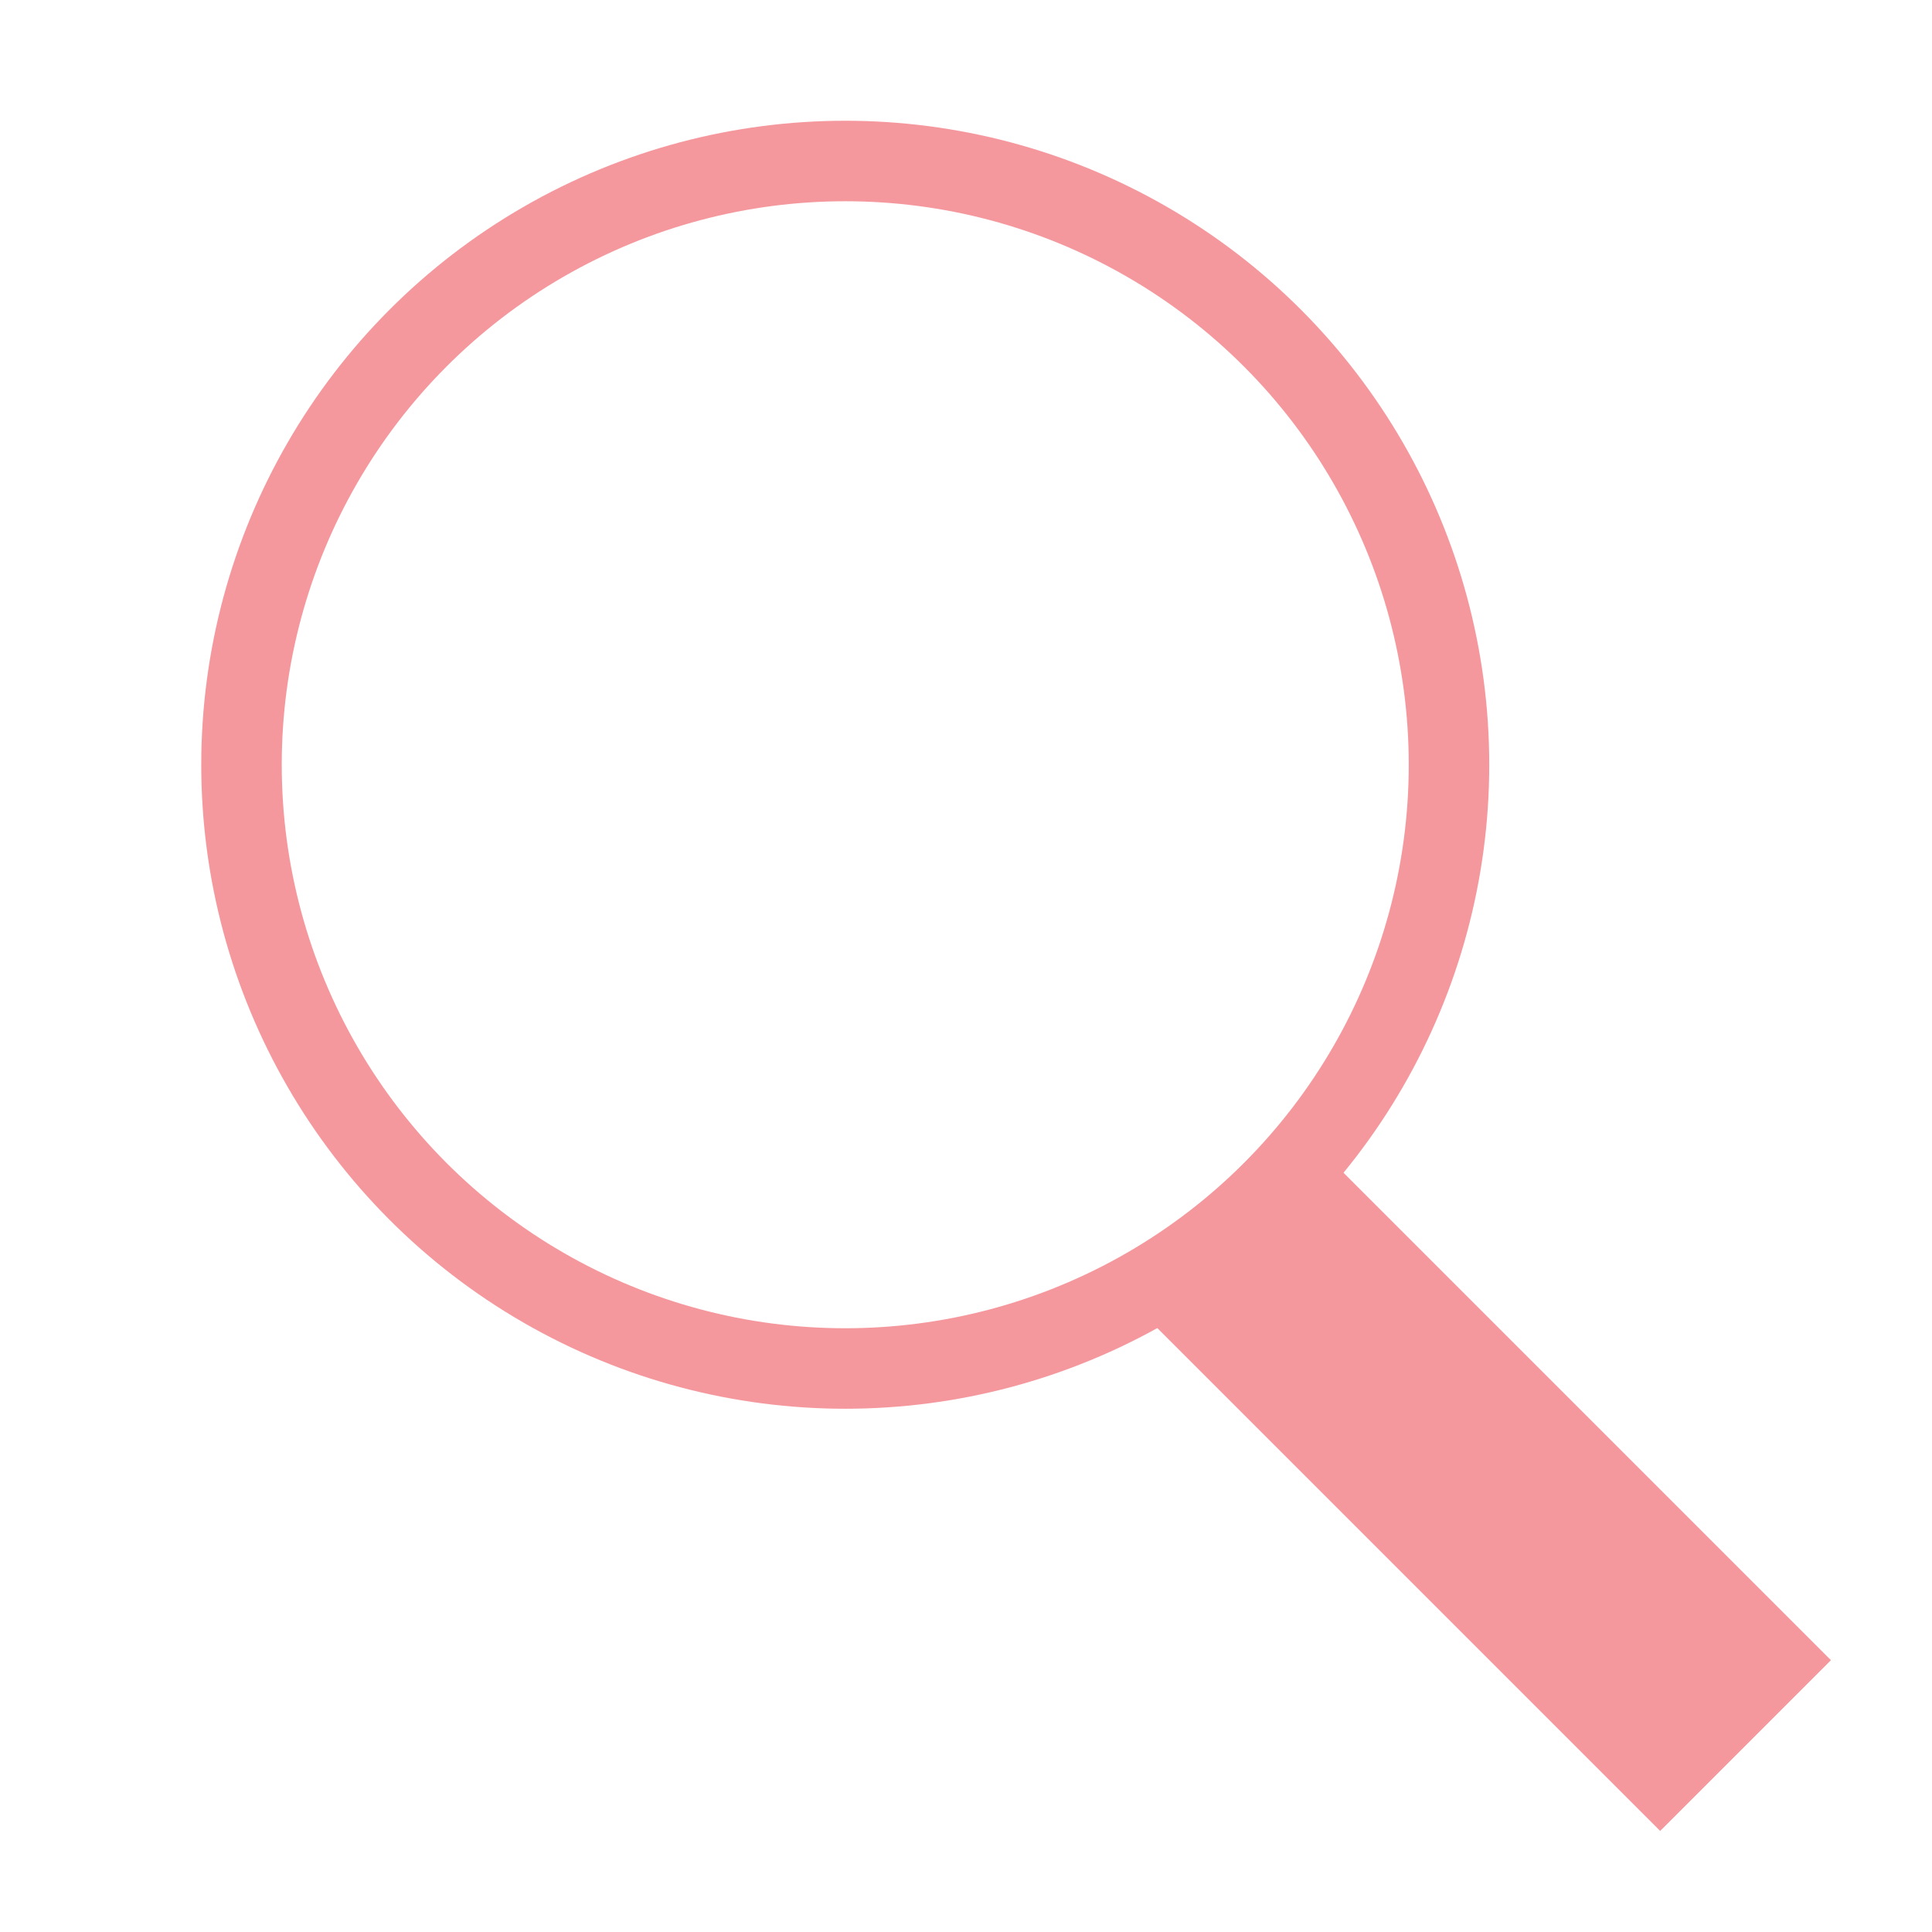 <svg xmlns="http://www.w3.org/2000/svg" width="24" height="24" viewBox="0 0 24 24"><defs><style>.a,.b,.c{fill:none;}.b,.c{stroke:#f5989d;stroke-miterlimit:10;}.b{stroke-linecap:round;}.c{stroke-width:3px;}</style></defs><g transform="translate(-968 74)"><g transform="translate(968 -74)"><rect class="a" width="24" height="24"/><circle class="b" cx="7.5" cy="7.5" r="7.5" transform="translate(3 2)"/><line class="c" x2="6.325" y2="6.325" transform="translate(15.359 15.359)"/></g></g></svg>
